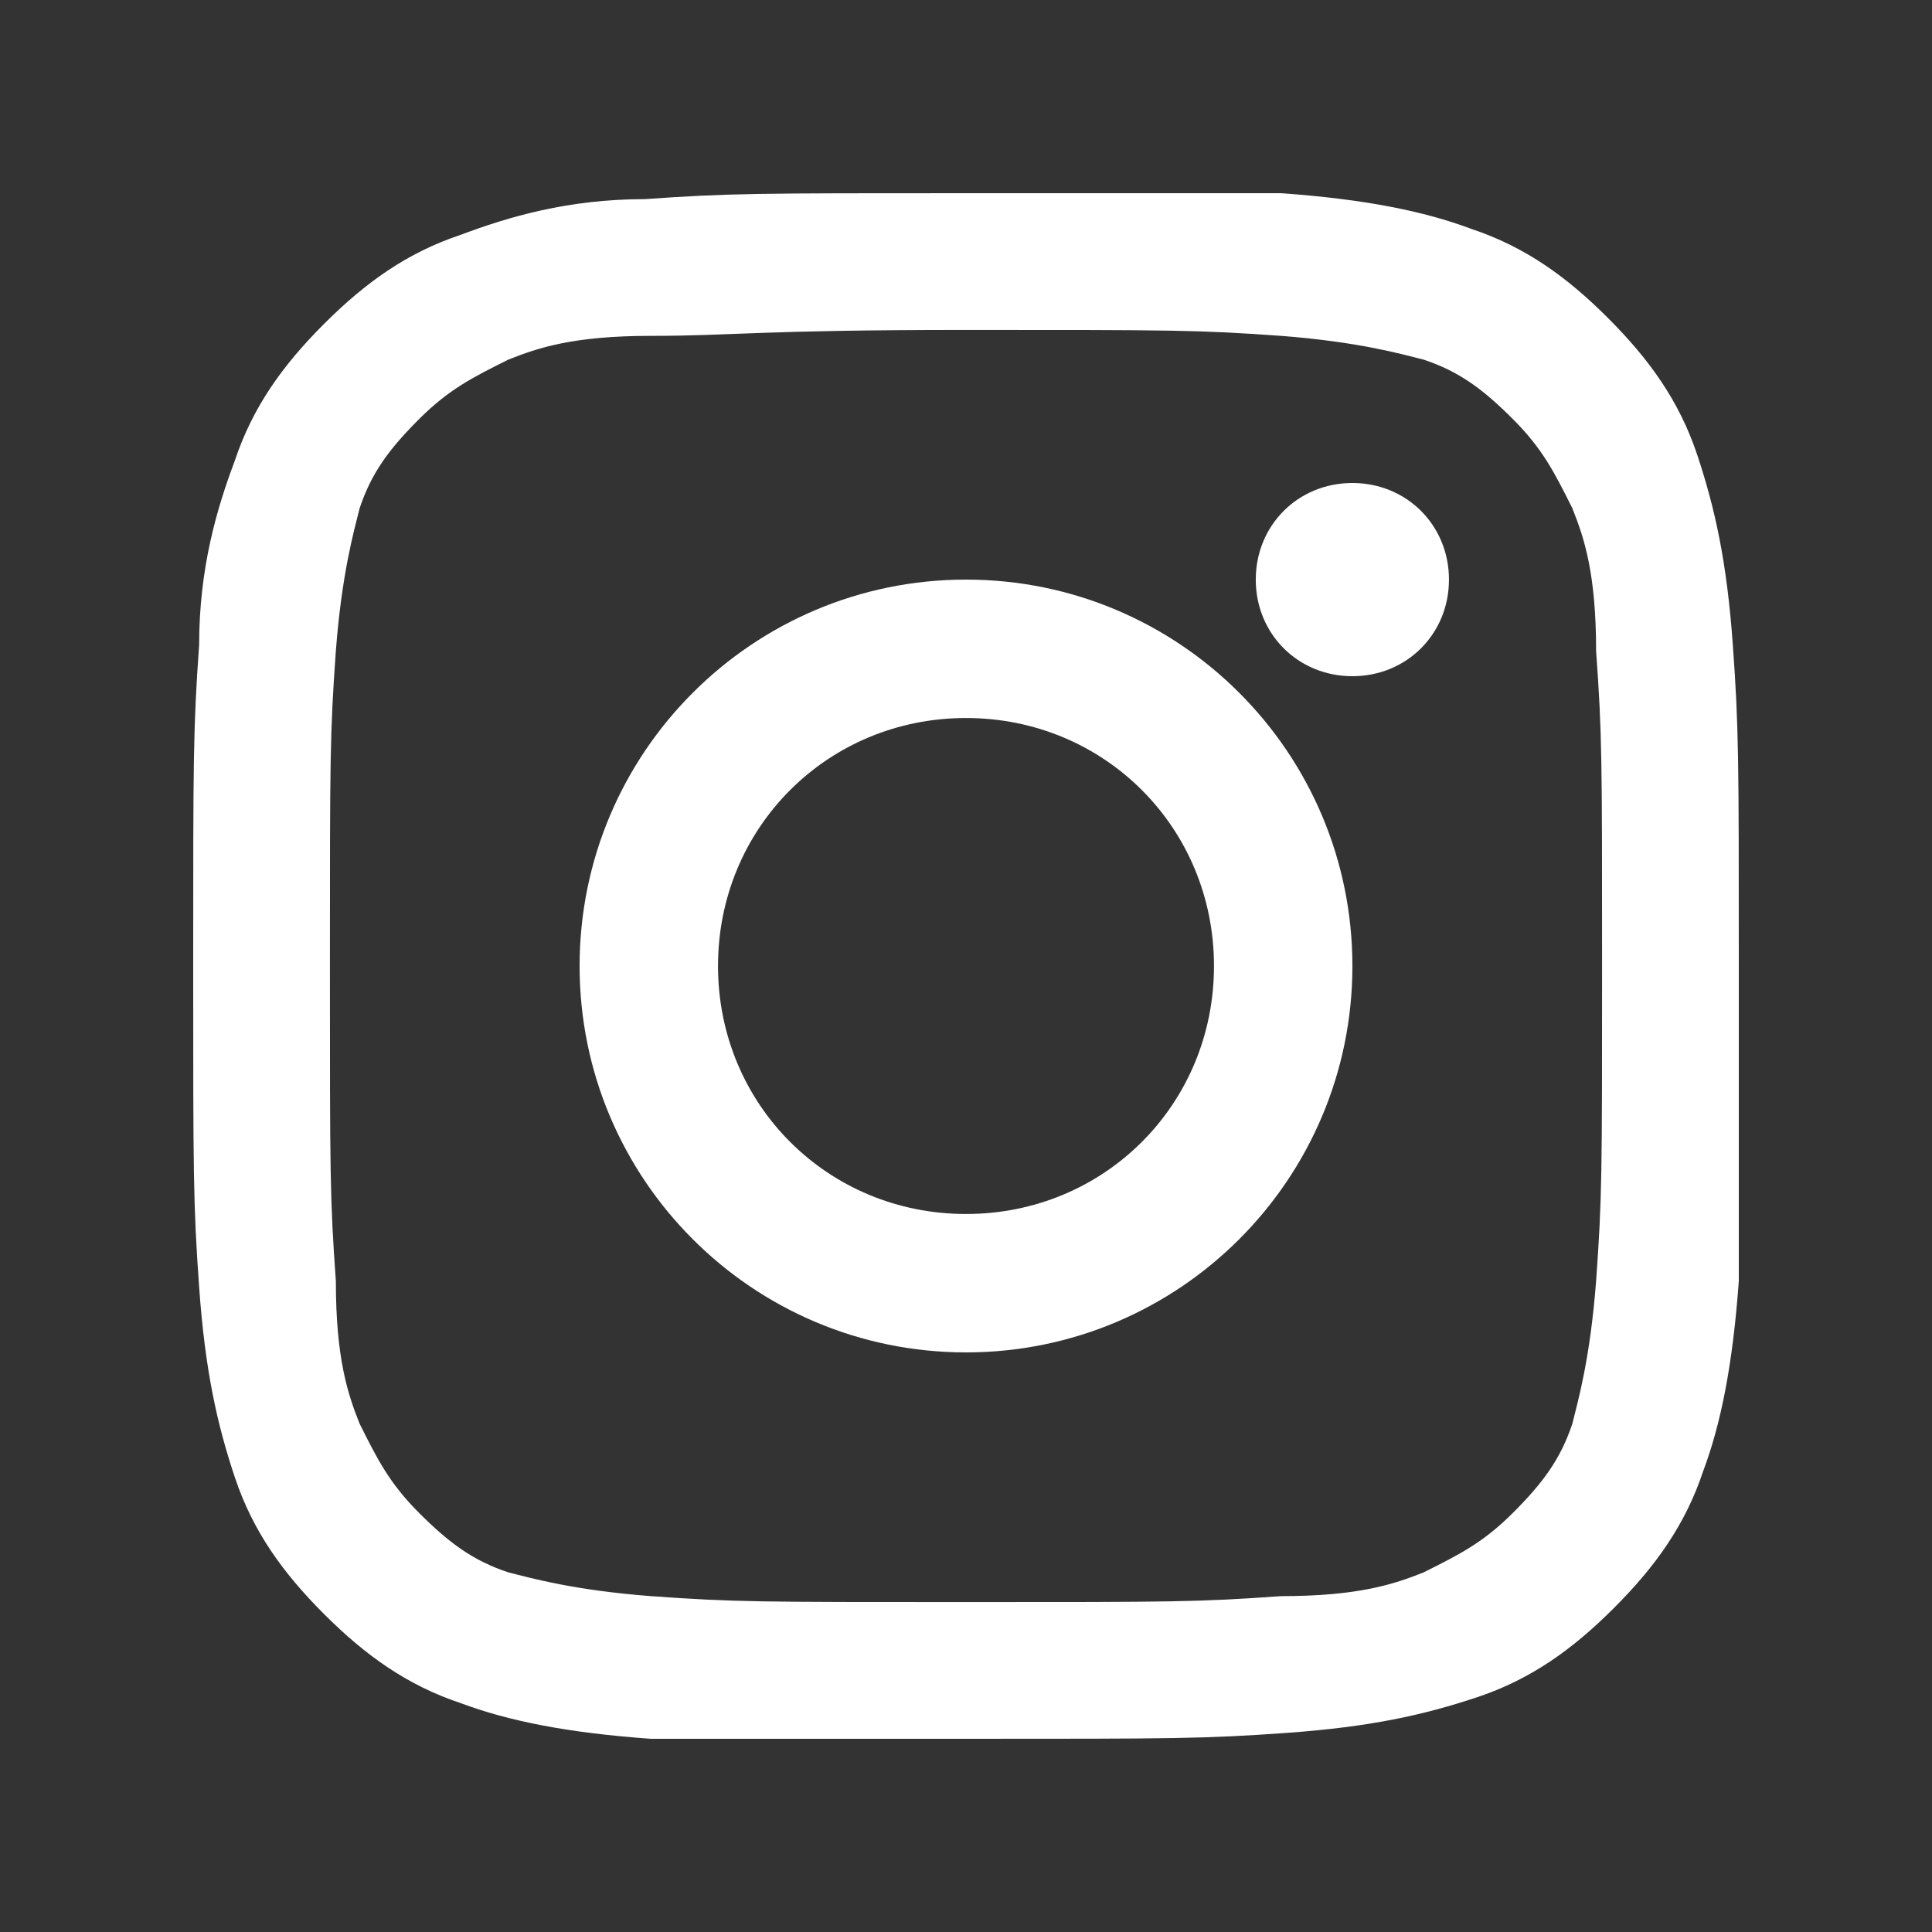 <svg width="56" height="56" viewBox="0 0 56 56" fill="none" xmlns="http://www.w3.org/2000/svg">
<rect x="0" y="0" width="56" height="56" fill="#333333" stroke="none"/>
<path d="M28 9.563C34.03 9.563 34.72 9.563 37.132 9.735C39.372 9.908 40.578 10.252 41.267 10.425C42.301 10.769 42.99 11.286 43.852 12.148C44.714 13.009 45.058 13.698 45.575 14.732C45.92 15.594 46.264 16.628 46.264 18.868C46.437 21.28 46.437 21.969 46.437 28C46.437 34.031 46.437 34.72 46.264 37.132C46.092 39.372 45.747 40.578 45.575 41.268C45.23 42.301 44.714 42.991 43.852 43.852C42.99 44.714 42.301 45.058 41.267 45.575C40.406 45.92 39.372 46.265 37.132 46.265C34.72 46.437 34.03 46.437 28 46.437C21.969 46.437 21.28 46.437 18.867 46.265C16.627 46.092 15.421 45.748 14.732 45.575C13.698 45.231 13.009 44.714 12.147 43.852C11.286 42.991 10.941 42.301 10.424 41.268C10.08 40.406 9.735 39.372 9.735 37.132C9.563 34.72 9.563 34.031 9.563 28C9.563 21.969 9.563 21.28 9.735 18.868C9.907 16.628 10.252 15.421 10.424 14.732C10.769 13.698 11.286 13.009 12.147 12.148C13.009 11.286 13.698 10.941 14.732 10.425C15.594 10.08 16.627 9.735 18.867 9.735C21.28 9.735 21.969 9.563 28 9.563ZM28 5.6C21.969 5.6 21.107 5.6 18.695 5.772C16.455 5.772 14.732 6.289 13.354 6.806C11.803 7.323 10.597 8.185 9.39 9.391C8.184 10.597 7.323 11.803 6.806 13.354C6.289 14.732 5.772 16.455 5.772 18.695C5.6 21.108 5.6 21.969 5.6 28C5.6 34.031 5.6 34.892 5.772 37.305C5.944 39.717 6.289 41.268 6.806 42.818C7.323 44.369 8.184 45.575 9.39 46.782C10.597 47.988 11.803 48.849 13.354 49.366C14.732 49.883 16.455 50.228 18.867 50.4C21.107 50.4 21.969 50.4 28 50.4C34.03 50.4 34.892 50.4 37.304 50.228C39.717 50.055 41.267 49.711 42.818 49.194C44.369 48.677 45.575 47.815 46.781 46.609C47.987 45.403 48.849 44.197 49.366 42.646C49.883 41.268 50.227 39.545 50.4 37.132C50.4 34.892 50.4 34.031 50.4 28C50.4 21.969 50.4 21.108 50.227 18.695C50.055 16.283 49.71 14.732 49.194 13.181C48.676 11.631 47.815 10.425 46.609 9.218C45.403 8.012 44.197 7.151 42.646 6.634C41.267 6.117 39.544 5.772 37.132 5.6C34.892 5.6 34.03 5.6 28 5.6Z" fill="white"/>
<path d="M28 16.8C21.815 16.8 16.8 21.815 16.8 28C16.8 34.185 21.815 39.2 28 39.2C34.185 39.2 39.2 34.185 39.2 28C39.2 21.815 34.185 16.8 28 16.8ZM28 35.188C23.988 35.188 20.812 32.012 20.812 28C20.812 23.988 23.988 20.812 28 20.812C32.012 20.812 35.188 23.988 35.188 28C35.188 32.012 32.012 35.188 28 35.188Z" fill="white"/>
<path d="M41.999 16.8C41.999 18.375 40.774 19.6 39.199 19.6C37.624 19.6 36.399 18.375 36.399 16.8C36.399 15.225 37.624 14 39.199 14C40.774 14 41.999 15.225 41.999 16.8Z" fill="white"/>
</svg>
